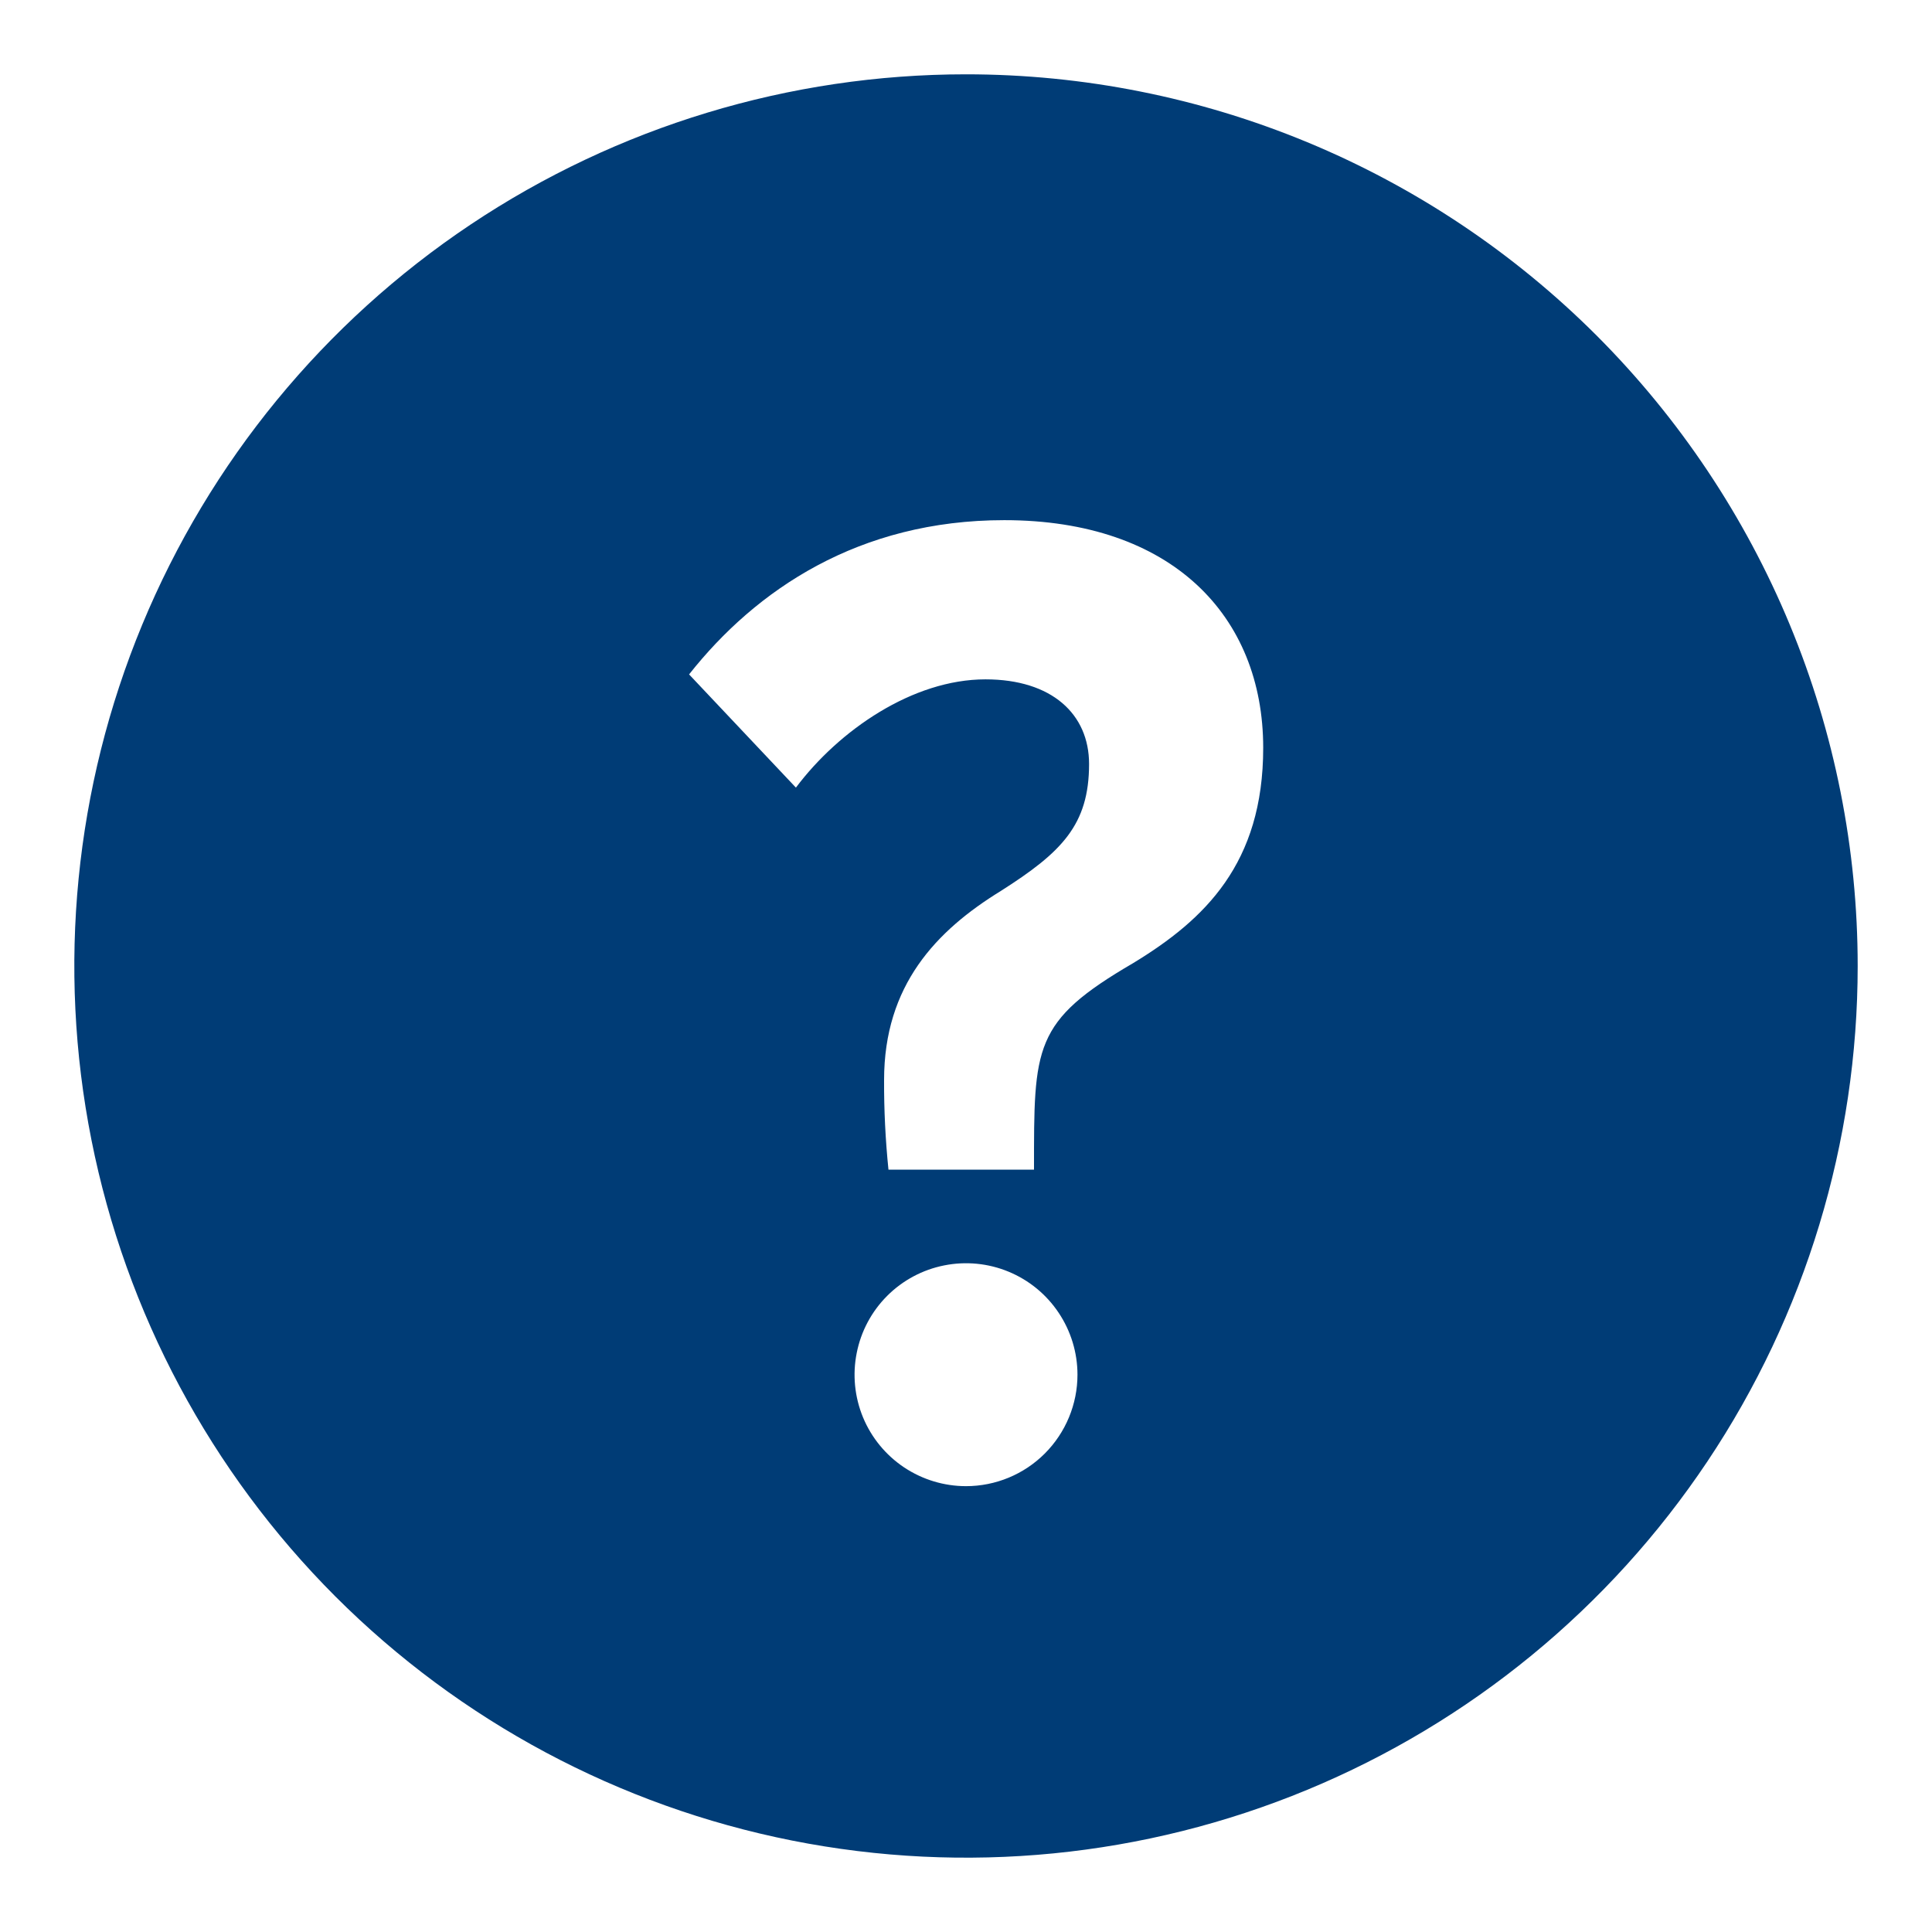 <svg width="30" height="30" viewBox="0 0 30 30" fill="none" xmlns="http://www.w3.org/2000/svg">
<path d="M15 1.154C12.261 1.154 9.584 1.966 7.307 3.487C5.03 5.009 3.256 7.171 2.208 9.701C1.16 12.231 0.886 15.015 1.42 17.701C1.954 20.387 3.273 22.854 5.209 24.791C7.146 26.727 9.613 28.046 12.299 28.58C14.985 29.114 17.769 28.84 20.299 27.792C22.829 26.744 24.991 24.97 26.513 22.692C28.034 20.416 28.846 17.738 28.846 15C28.846 13.182 28.488 11.381 27.792 9.701C27.096 8.021 26.076 6.495 24.791 5.209C23.505 3.924 21.979 2.904 20.299 2.208C18.619 1.512 16.818 1.154 15 1.154ZM15 23.077C14.658 23.077 14.323 22.975 14.038 22.785C13.754 22.595 13.532 22.325 13.401 22.009C13.27 21.692 13.236 21.344 13.303 21.009C13.369 20.673 13.534 20.364 13.776 20.122C14.018 19.88 14.327 19.715 14.662 19.649C14.998 19.582 15.346 19.616 15.662 19.747C15.979 19.878 16.249 20.1 16.439 20.385C16.629 20.669 16.731 21.004 16.731 21.346C16.731 21.805 16.548 22.245 16.224 22.57C15.899 22.895 15.459 23.077 15 23.077ZM17.596 14.955C16.038 15.863 16.056 16.25 16.056 18.162H13.796C13.749 17.699 13.726 17.235 13.728 16.77C13.728 15.301 14.536 14.452 15.542 13.834C16.484 13.235 16.911 12.81 16.911 11.863C16.911 11.09 16.334 10.549 15.302 10.549C14.173 10.549 13.026 11.34 12.359 12.23L10.7 10.472C11.738 9.158 13.335 8.077 15.594 8.077C18.195 8.077 19.615 9.564 19.615 11.612C19.615 13.409 18.708 14.279 17.596 14.955Z" fill="#003C76"/>
</svg>
